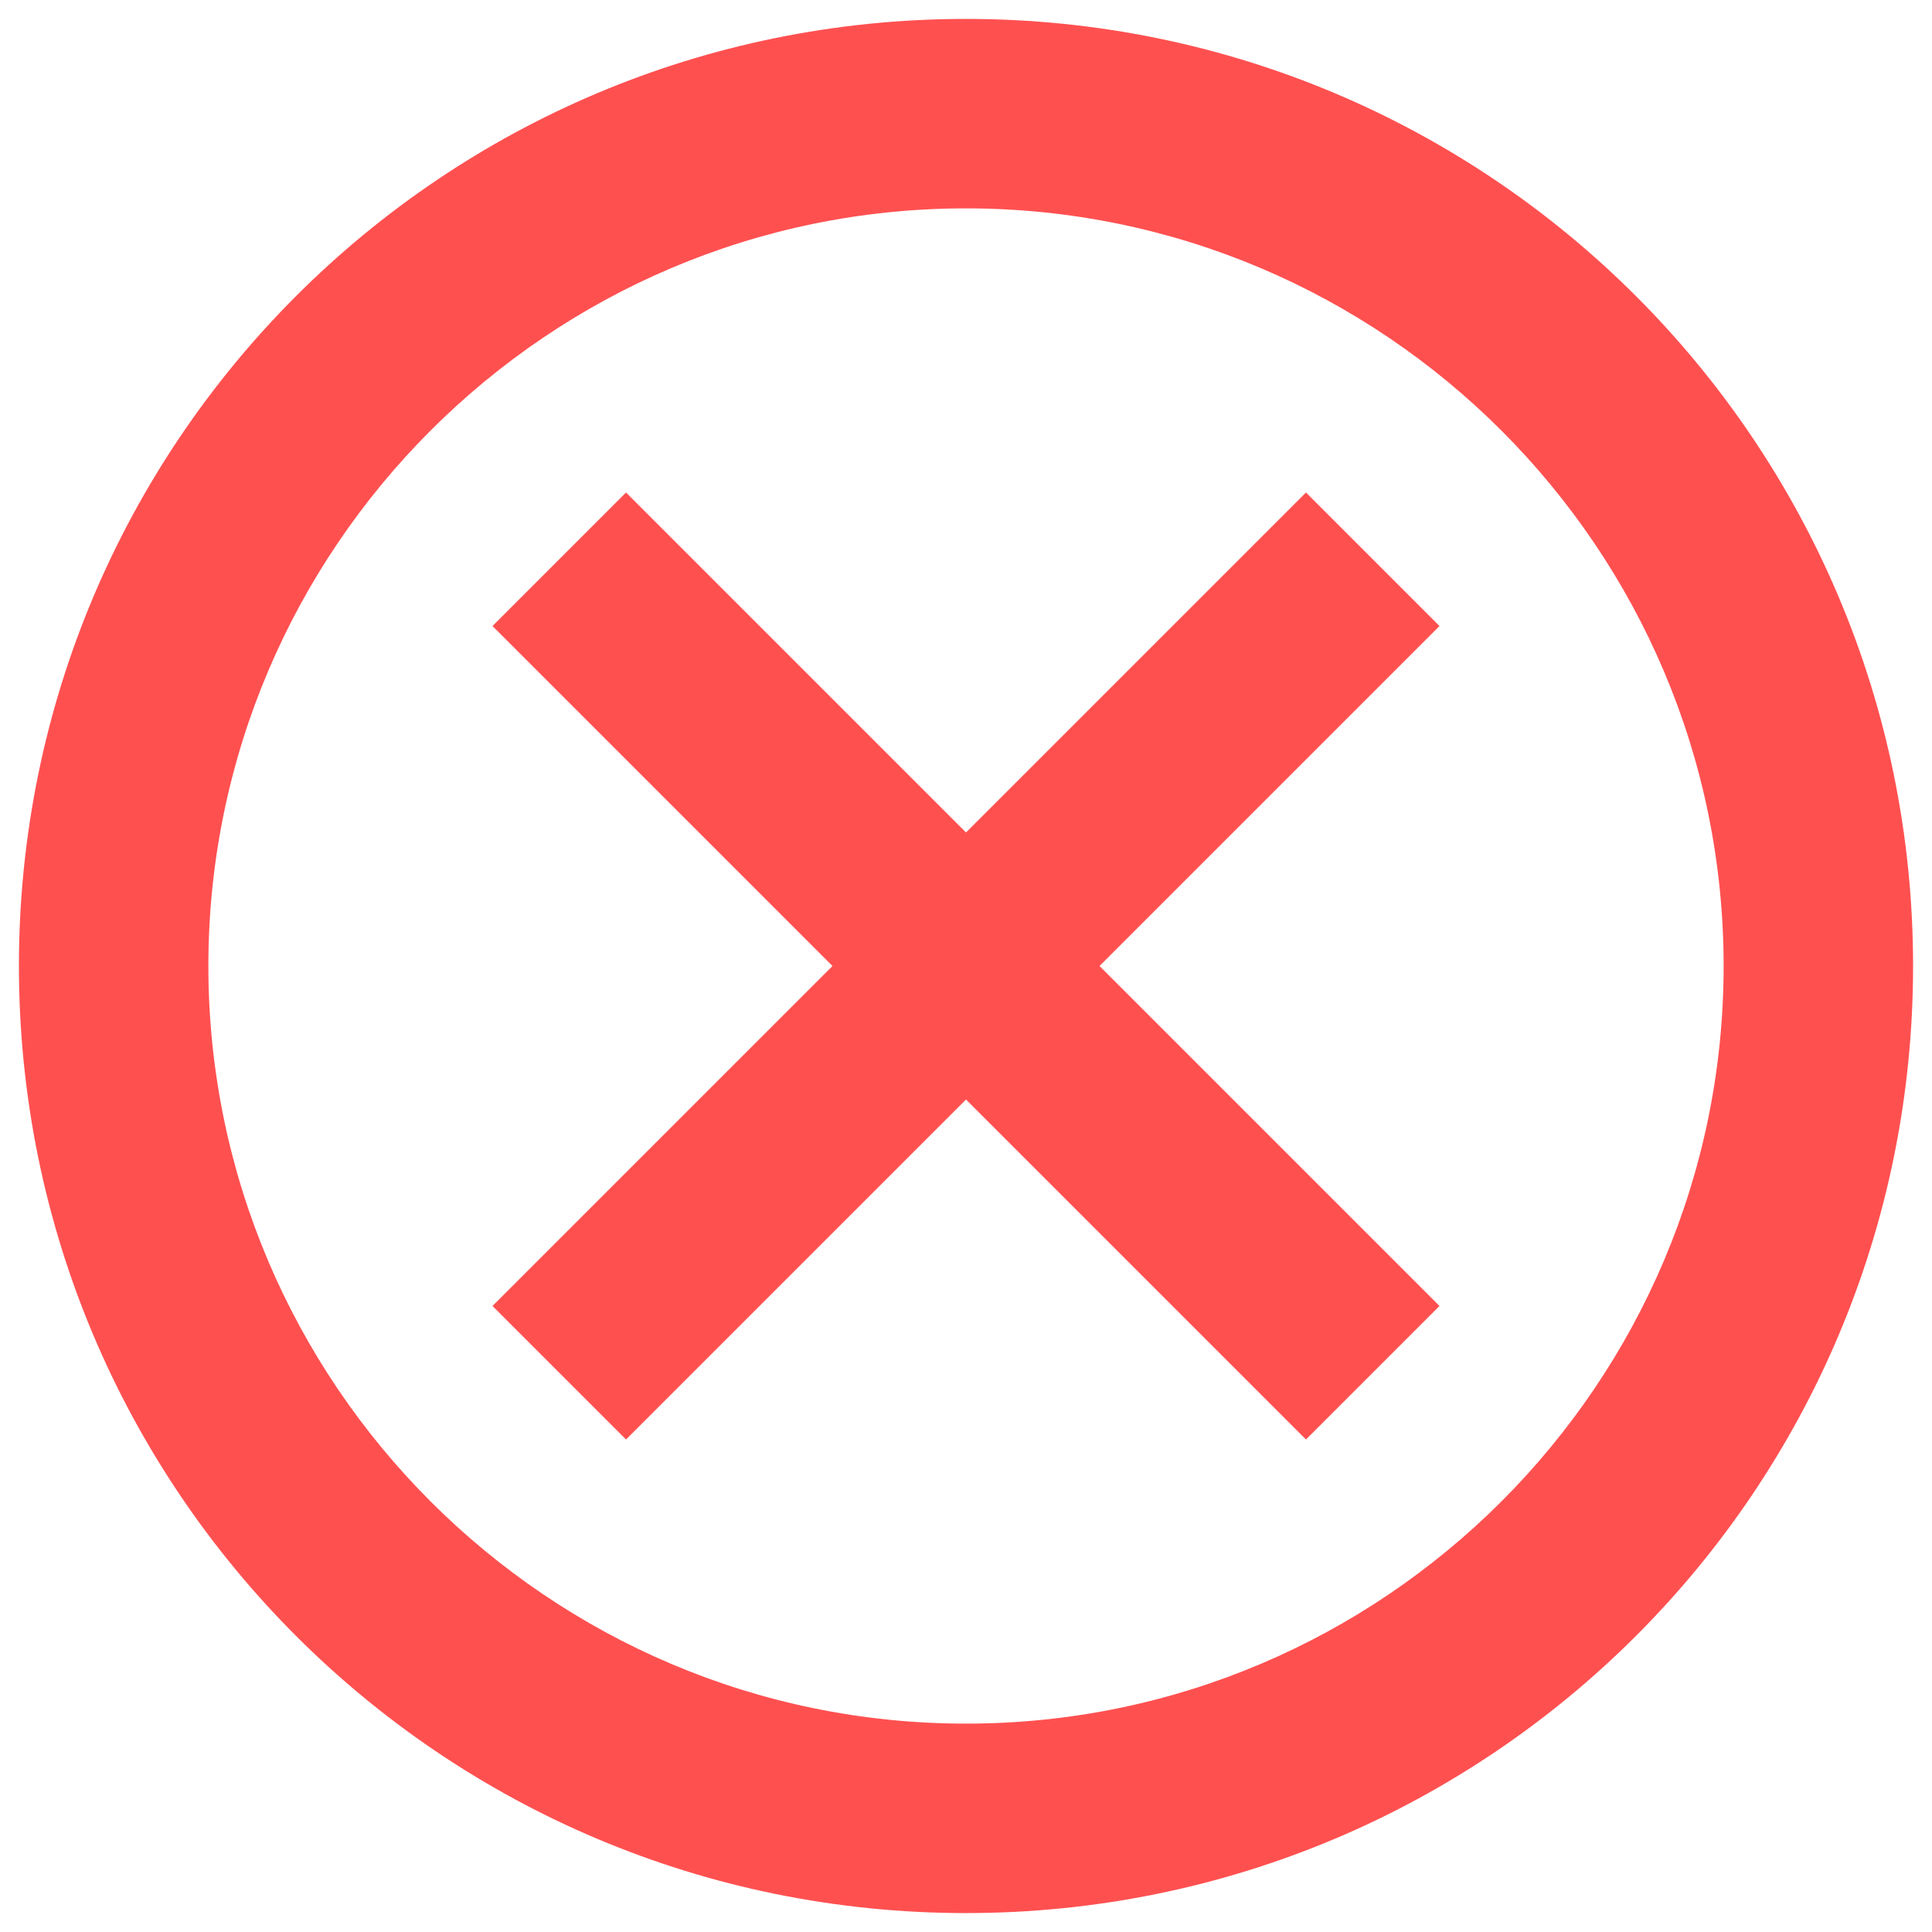 <svg width="34" height="34" viewBox="0 0 34 34" fill="none" xmlns="http://www.w3.org/2000/svg">
<path d="M17 0.333C7.783 0.333 0.333 7.783 0.333 17C0.333 26.217 7.783 33.667 17 33.667C26.217 33.667 33.667 26.217 33.667 17C33.667 7.783 26.217 0.333 17 0.333ZM17 30.333C9.65 30.333 3.667 24.35 3.667 17C3.667 9.65 9.65 3.667 17 3.667C24.35 3.667 30.333 9.65 30.333 17C30.333 24.35 24.35 30.333 17 30.333ZM22.983 8.667L17 14.65L11.017 8.667L8.667 11.017L14.65 17L8.667 22.983L11.017 25.333L17 19.35L22.983 25.333L25.333 22.983L19.35 17L25.333 11.017L22.983 8.667Z" fill="#FF5050"/>
</svg>
